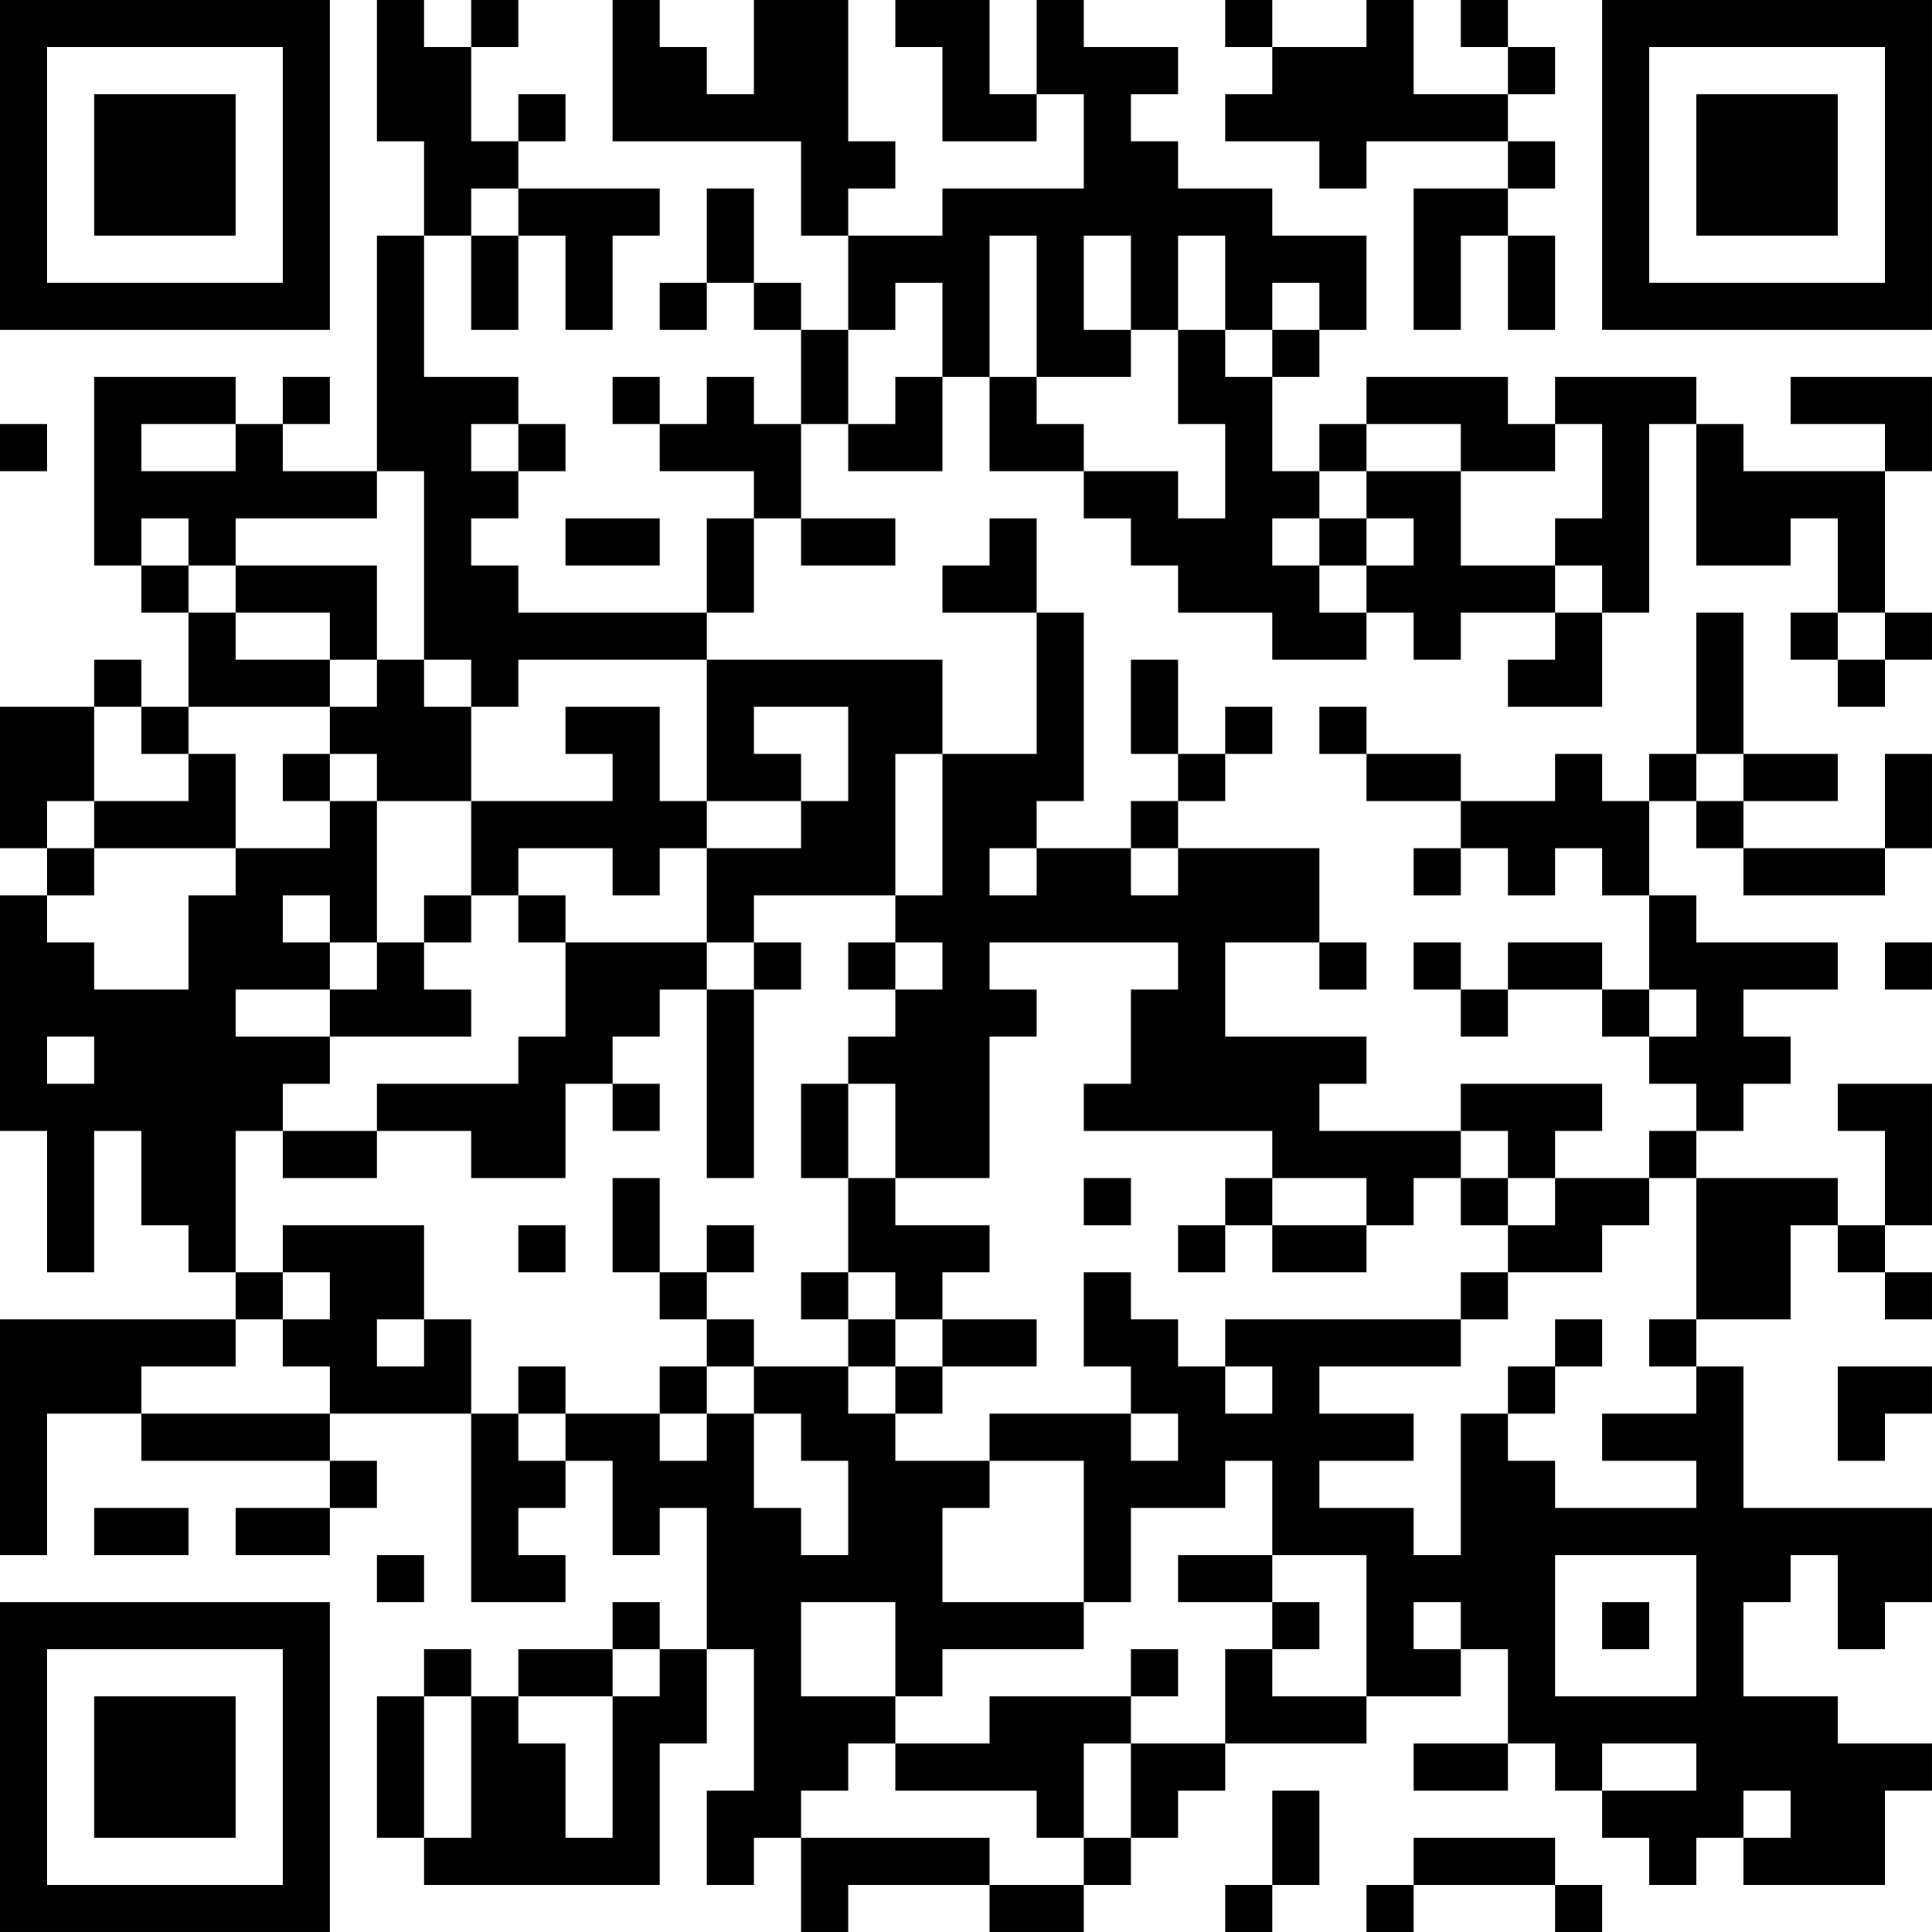<?xml version="1.0" encoding="UTF-8"?>
<svg xmlns="http://www.w3.org/2000/svg" version="1.1" width="200" height="200" viewBox="0 0 200 200"><rect x="0" y="0" width="200" height="200" fill="#ffffff"/><g transform="scale(4.878)"><g transform="translate(0,0)"><path fill-rule="evenodd" d="M8 0L8 3L9 3L9 5L8 5L8 10L6 10L6 9L7 9L7 8L6 8L6 9L5 9L5 8L2 8L2 12L3 12L3 13L4 13L4 15L3 15L3 14L2 14L2 15L0 15L0 18L1 18L1 19L0 19L0 24L1 24L1 27L2 27L2 24L3 24L3 26L4 26L4 27L5 27L5 28L0 28L0 33L1 33L1 30L3 30L3 31L7 31L7 32L5 32L5 33L7 33L7 32L8 32L8 31L7 31L7 30L10 30L10 34L12 34L12 33L11 33L11 32L12 32L12 31L13 31L13 33L14 33L14 32L15 32L15 35L14 35L14 34L13 34L13 35L11 35L11 36L10 36L10 35L9 35L9 36L8 36L8 39L9 39L9 40L14 40L14 37L15 37L15 35L16 35L16 38L15 38L15 40L16 40L16 39L17 39L17 41L18 41L18 40L21 40L21 41L23 41L23 40L24 40L24 39L25 39L25 38L26 38L26 37L29 37L29 36L31 36L31 35L32 35L32 37L30 37L30 38L32 38L32 37L33 37L33 38L34 38L34 39L35 39L35 40L36 40L36 39L37 39L37 40L40 40L40 38L41 38L41 37L39 37L39 36L37 36L37 34L38 34L38 33L39 33L39 35L40 35L40 34L41 34L41 32L37 32L37 29L36 29L36 28L38 28L38 26L39 26L39 27L40 27L40 28L41 28L41 27L40 27L40 26L41 26L41 23L39 23L39 24L40 24L40 26L39 26L39 25L36 25L36 24L37 24L37 23L38 23L38 22L37 22L37 21L39 21L39 20L36 20L36 19L35 19L35 17L36 17L36 18L37 18L37 19L40 19L40 18L41 18L41 16L40 16L40 18L37 18L37 17L39 17L39 16L37 16L37 13L36 13L36 16L35 16L35 17L34 17L34 16L33 16L33 17L31 17L31 16L29 16L29 15L28 15L28 16L29 16L29 17L31 17L31 18L30 18L30 19L31 19L31 18L32 18L32 19L33 19L33 18L34 18L34 19L35 19L35 21L34 21L34 20L32 20L32 21L31 21L31 20L30 20L30 21L31 21L31 22L32 22L32 21L34 21L34 22L35 22L35 23L36 23L36 24L35 24L35 25L33 25L33 24L34 24L34 23L31 23L31 24L28 24L28 23L29 23L29 22L26 22L26 20L28 20L28 21L29 21L29 20L28 20L28 18L25 18L25 17L26 17L26 16L27 16L27 15L26 15L26 16L25 16L25 14L24 14L24 16L25 16L25 17L24 17L24 18L22 18L22 17L23 17L23 13L22 13L22 11L21 11L21 12L20 12L20 13L22 13L22 16L20 16L20 14L15 14L15 13L16 13L16 11L17 11L17 12L19 12L19 11L17 11L17 9L18 9L18 10L20 10L20 8L21 8L21 10L23 10L23 11L24 11L24 12L25 12L25 13L27 13L27 14L29 14L29 13L30 13L30 14L31 14L31 13L33 13L33 14L32 14L32 15L34 15L34 13L35 13L35 9L36 9L36 12L38 12L38 11L39 11L39 13L38 13L38 14L39 14L39 15L40 15L40 14L41 14L41 13L40 13L40 10L41 10L41 8L38 8L38 9L40 9L40 10L37 10L37 9L36 9L36 8L33 8L33 9L32 9L32 8L29 8L29 9L28 9L28 10L27 10L27 8L28 8L28 7L29 7L29 5L27 5L27 4L25 4L25 3L24 3L24 2L25 2L25 1L23 1L23 0L22 0L22 2L21 2L21 0L19 0L19 1L20 1L20 3L22 3L22 2L23 2L23 4L20 4L20 5L18 5L18 4L19 4L19 3L18 3L18 0L16 0L16 2L15 2L15 1L14 1L14 0L13 0L13 3L17 3L17 5L18 5L18 7L17 7L17 6L16 6L16 4L15 4L15 6L14 6L14 7L15 7L15 6L16 6L16 7L17 7L17 9L16 9L16 8L15 8L15 9L14 9L14 8L13 8L13 9L14 9L14 10L16 10L16 11L15 11L15 13L11 13L11 12L10 12L10 11L11 11L11 10L12 10L12 9L11 9L11 8L9 8L9 5L10 5L10 7L11 7L11 5L12 5L12 7L13 7L13 5L14 5L14 4L11 4L11 3L12 3L12 2L11 2L11 3L10 3L10 1L11 1L11 0L10 0L10 1L9 1L9 0ZM26 0L26 1L27 1L27 2L26 2L26 3L28 3L28 4L29 4L29 3L32 3L32 4L30 4L30 7L31 7L31 5L32 5L32 7L33 7L33 5L32 5L32 4L33 4L33 3L32 3L32 2L33 2L33 1L32 1L32 0L31 0L31 1L32 1L32 2L30 2L30 0L29 0L29 1L27 1L27 0ZM10 4L10 5L11 5L11 4ZM21 5L21 8L22 8L22 9L23 9L23 10L25 10L25 11L26 11L26 9L25 9L25 7L26 7L26 8L27 8L27 7L28 7L28 6L27 6L27 7L26 7L26 5L25 5L25 7L24 7L24 5L23 5L23 7L24 7L24 8L22 8L22 5ZM19 6L19 7L18 7L18 9L19 9L19 8L20 8L20 6ZM0 9L0 10L1 10L1 9ZM3 9L3 10L5 10L5 9ZM10 9L10 10L11 10L11 9ZM29 9L29 10L28 10L28 11L27 11L27 12L28 12L28 13L29 13L29 12L30 12L30 11L29 11L29 10L31 10L31 12L33 12L33 13L34 13L34 12L33 12L33 11L34 11L34 9L33 9L33 10L31 10L31 9ZM8 10L8 11L5 11L5 12L4 12L4 11L3 11L3 12L4 12L4 13L5 13L5 14L7 14L7 15L4 15L4 16L3 16L3 15L2 15L2 17L1 17L1 18L2 18L2 19L1 19L1 20L2 20L2 21L4 21L4 19L5 19L5 18L7 18L7 17L8 17L8 20L7 20L7 19L6 19L6 20L7 20L7 21L5 21L5 22L7 22L7 23L6 23L6 24L5 24L5 27L6 27L6 28L5 28L5 29L3 29L3 30L7 30L7 29L6 29L6 28L7 28L7 27L6 27L6 26L9 26L9 28L8 28L8 29L9 29L9 28L10 28L10 30L11 30L11 31L12 31L12 30L14 30L14 31L15 31L15 30L16 30L16 32L17 32L17 33L18 33L18 31L17 31L17 30L16 30L16 29L18 29L18 30L19 30L19 31L21 31L21 32L20 32L20 34L23 34L23 35L20 35L20 36L19 36L19 34L17 34L17 36L19 36L19 37L18 37L18 38L17 38L17 39L21 39L21 40L23 40L23 39L24 39L24 37L26 37L26 35L27 35L27 36L29 36L29 33L27 33L27 31L26 31L26 32L24 32L24 34L23 34L23 31L21 31L21 30L24 30L24 31L25 31L25 30L24 30L24 29L23 29L23 27L24 27L24 28L25 28L25 29L26 29L26 30L27 30L27 29L26 29L26 28L31 28L31 29L28 29L28 30L30 30L30 31L28 31L28 32L30 32L30 33L31 33L31 30L32 30L32 31L33 31L33 32L36 32L36 31L34 31L34 30L36 30L36 29L35 29L35 28L36 28L36 25L35 25L35 26L34 26L34 27L32 27L32 26L33 26L33 25L32 25L32 24L31 24L31 25L30 25L30 26L29 26L29 25L27 25L27 24L23 24L23 23L24 23L24 21L25 21L25 20L21 20L21 21L22 21L22 22L21 22L21 25L19 25L19 23L18 23L18 22L19 22L19 21L20 21L20 20L19 20L19 19L20 19L20 16L19 16L19 19L16 19L16 20L15 20L15 18L17 18L17 17L18 17L18 15L16 15L16 16L17 16L17 17L15 17L15 14L11 14L11 15L10 15L10 14L9 14L9 10ZM12 11L12 12L14 12L14 11ZM28 11L28 12L29 12L29 11ZM5 12L5 13L7 13L7 14L8 14L8 15L7 15L7 16L6 16L6 17L7 17L7 16L8 16L8 17L10 17L10 19L9 19L9 20L8 20L8 21L7 21L7 22L10 22L10 21L9 21L9 20L10 20L10 19L11 19L11 20L12 20L12 22L11 22L11 23L8 23L8 24L6 24L6 25L8 25L8 24L10 24L10 25L12 25L12 23L13 23L13 24L14 24L14 23L13 23L13 22L14 22L14 21L15 21L15 25L16 25L16 21L17 21L17 20L16 20L16 21L15 21L15 20L12 20L12 19L11 19L11 18L13 18L13 19L14 19L14 18L15 18L15 17L14 17L14 15L12 15L12 16L13 16L13 17L10 17L10 15L9 15L9 14L8 14L8 12ZM39 13L39 14L40 14L40 13ZM4 16L4 17L2 17L2 18L5 18L5 16ZM36 16L36 17L37 17L37 16ZM21 18L21 19L22 19L22 18ZM24 18L24 19L25 19L25 18ZM18 20L18 21L19 21L19 20ZM40 20L40 21L41 21L41 20ZM35 21L35 22L36 22L36 21ZM1 22L1 23L2 23L2 22ZM17 23L17 25L18 25L18 27L17 27L17 28L18 28L18 29L19 29L19 30L20 30L20 29L22 29L22 28L20 28L20 27L21 27L21 26L19 26L19 25L18 25L18 23ZM13 25L13 27L14 27L14 28L15 28L15 29L14 29L14 30L15 30L15 29L16 29L16 28L15 28L15 27L16 27L16 26L15 26L15 27L14 27L14 25ZM23 25L23 26L24 26L24 25ZM26 25L26 26L25 26L25 27L26 27L26 26L27 26L27 27L29 27L29 26L27 26L27 25ZM31 25L31 26L32 26L32 25ZM11 26L11 27L12 27L12 26ZM18 27L18 28L19 28L19 29L20 29L20 28L19 28L19 27ZM31 27L31 28L32 28L32 27ZM33 28L33 29L32 29L32 30L33 30L33 29L34 29L34 28ZM11 29L11 30L12 30L12 29ZM39 29L39 31L40 31L40 30L41 30L41 29ZM2 32L2 33L4 33L4 32ZM8 33L8 34L9 34L9 33ZM25 33L25 34L27 34L27 35L28 35L28 34L27 34L27 33ZM33 33L33 36L36 36L36 33ZM30 34L30 35L31 35L31 34ZM34 34L34 35L35 35L35 34ZM13 35L13 36L11 36L11 37L12 37L12 39L13 39L13 36L14 36L14 35ZM24 35L24 36L21 36L21 37L19 37L19 38L22 38L22 39L23 39L23 37L24 37L24 36L25 36L25 35ZM9 36L9 39L10 39L10 36ZM34 37L34 38L36 38L36 37ZM27 38L27 40L26 40L26 41L27 41L27 40L28 40L28 38ZM37 38L37 39L38 39L38 38ZM30 39L30 40L29 40L29 41L30 41L30 40L33 40L33 41L34 41L34 40L33 40L33 39ZM0 0L0 7L7 7L7 0ZM1 1L1 6L6 6L6 1ZM2 2L2 5L5 5L5 2ZM34 0L34 7L41 7L41 0ZM35 1L35 6L40 6L40 1ZM36 2L36 5L39 5L39 2ZM0 34L0 41L7 41L7 34ZM1 35L1 40L6 40L6 35ZM2 36L2 39L5 39L5 36Z" fill="#000000"/></g></g></svg>
